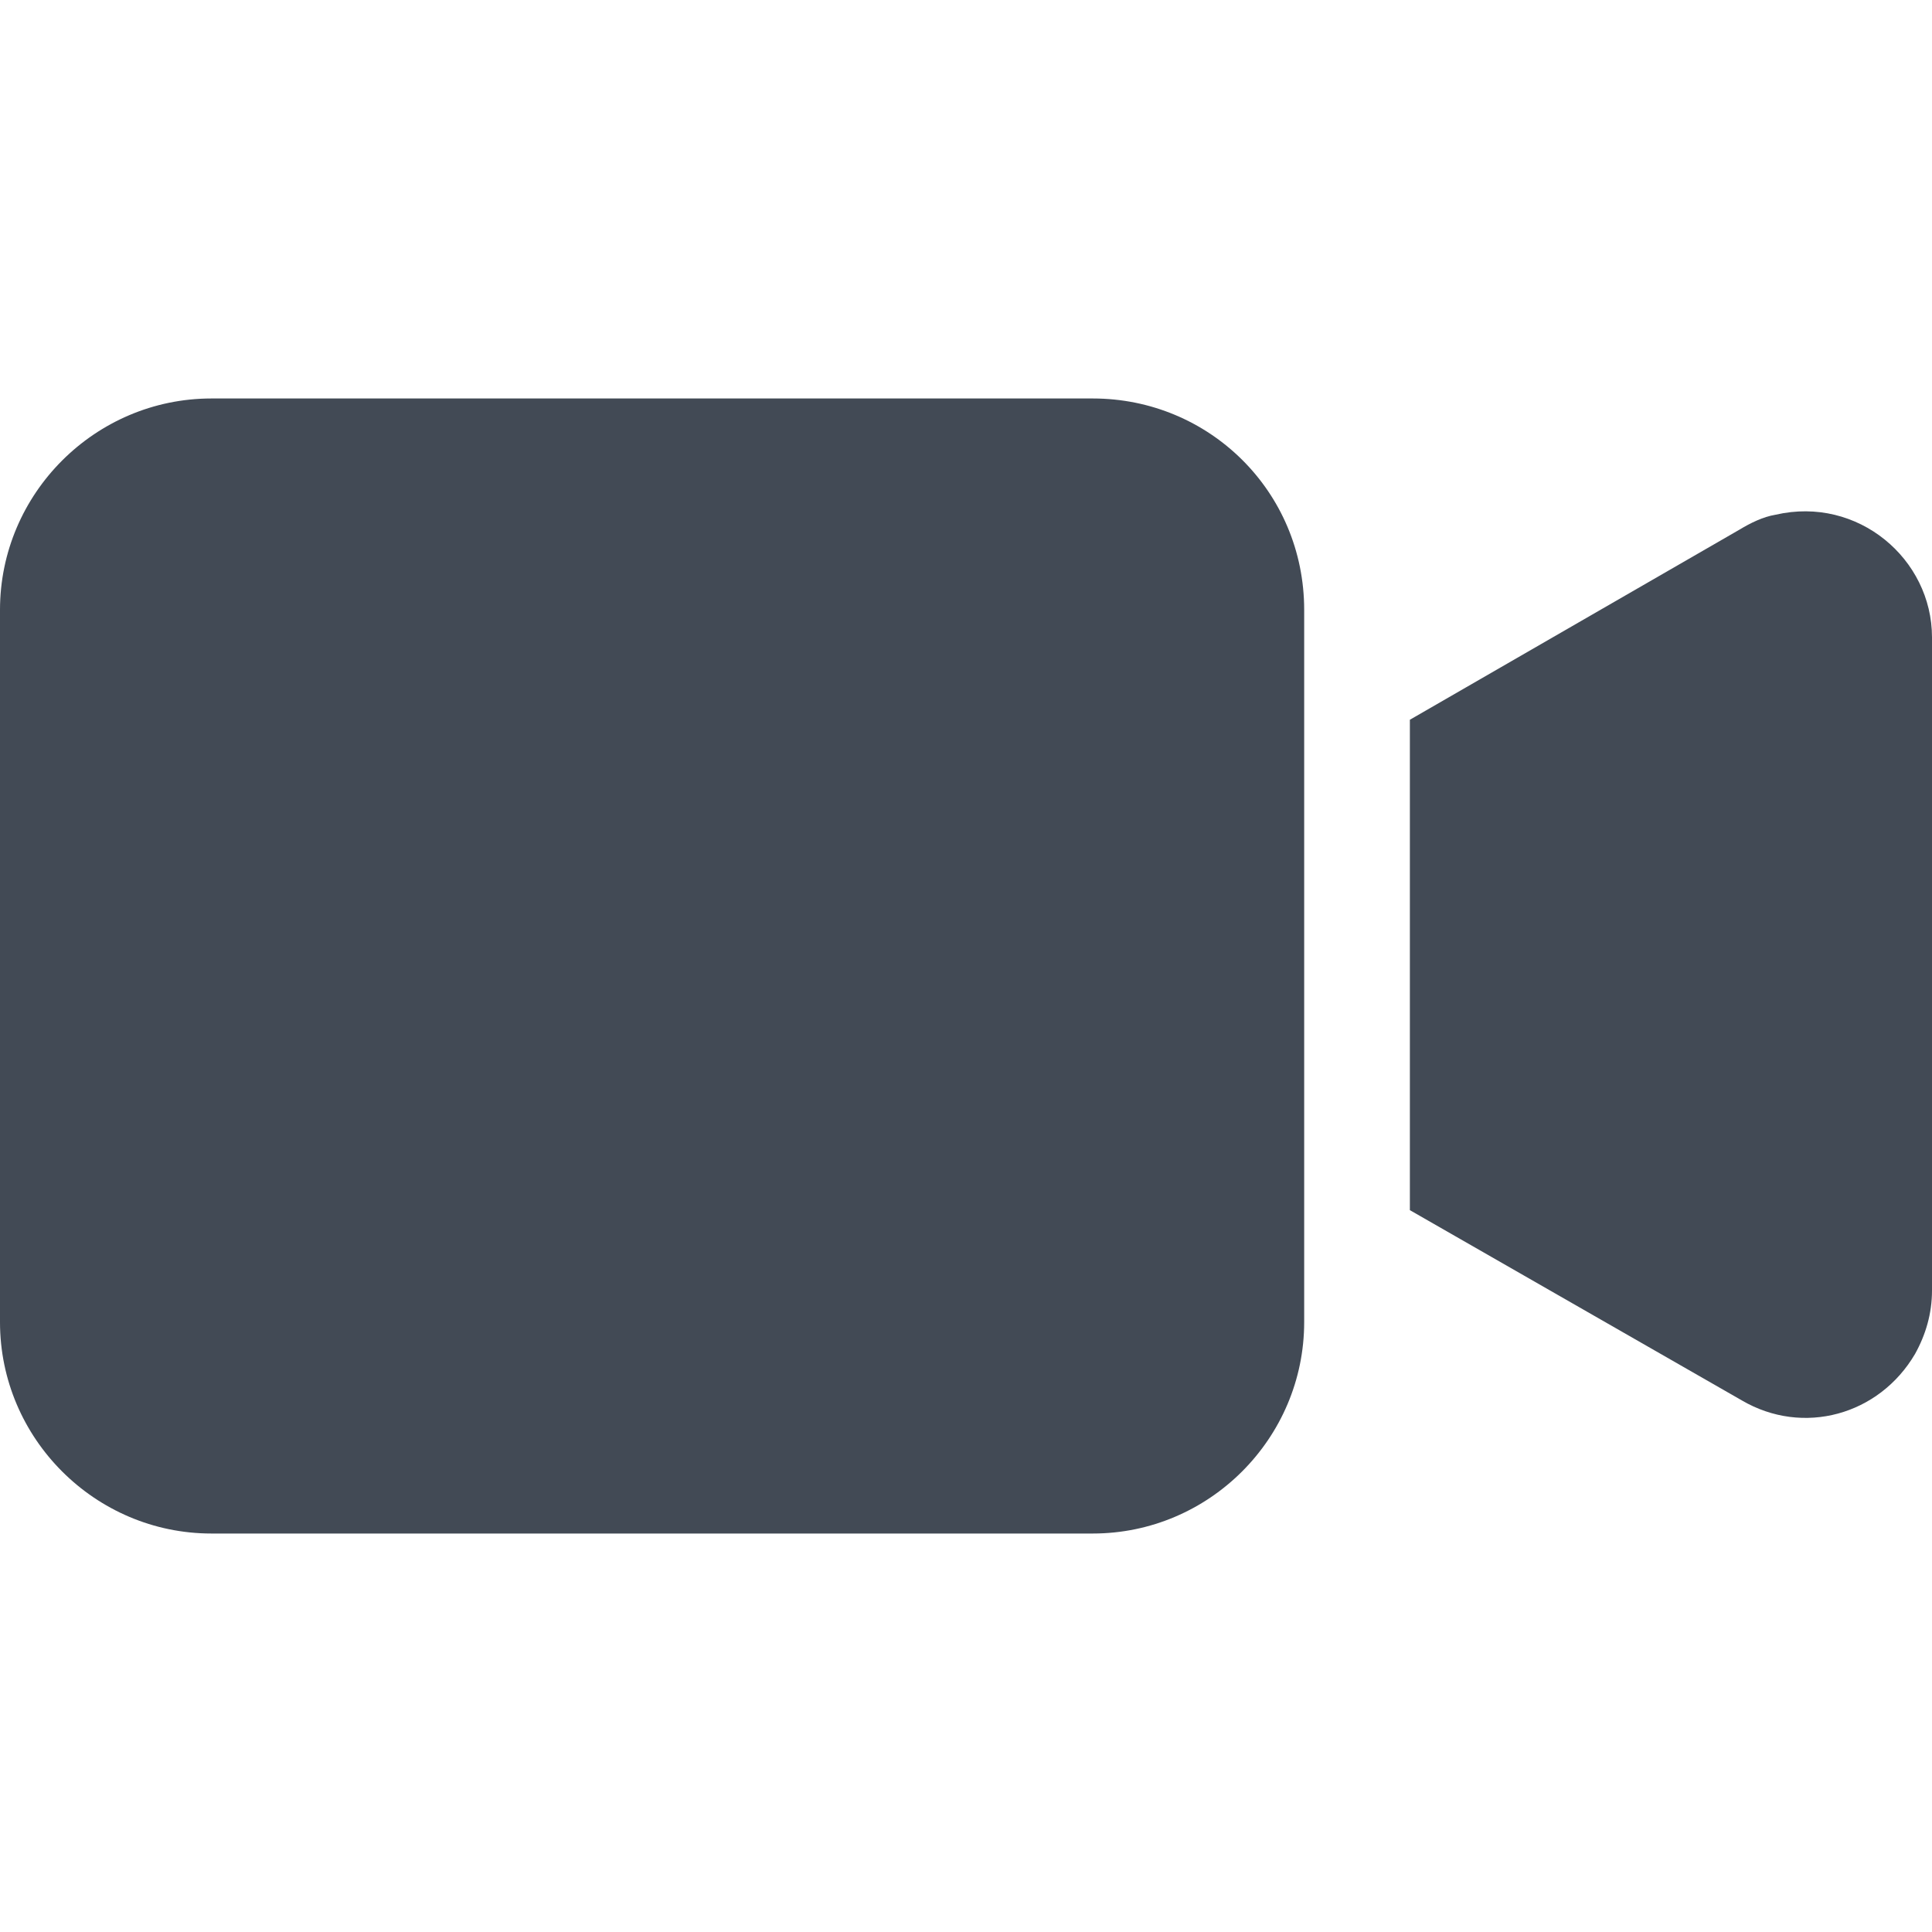 <svg xmlns="http://www.w3.org/2000/svg" width="24" height="24" viewBox="0 0 24 24">
    <path d="M13.575,4.95H2.626C1.182,4.95 0,6.131 0,7.576V16.424C0,17.869 1.182,19.05 2.626,19.05H13.575C15.02,19.05 16.201,17.869 16.201,16.424V7.576C16.201,6.105 15.02,4.95 13.575,4.95Z" fill="#424A55"/>
    <path d="M22.057,6.394C21.899,6.42 21.742,6.499 21.611,6.578L17.514,8.941V15.033L21.637,17.396C22.398,17.842 23.344,17.58 23.79,16.818C23.921,16.582 24,16.319 24,16.031V7.917C24,6.945 23.081,6.158 22.057,6.394Z" fill="#424A55"/>
</svg>


